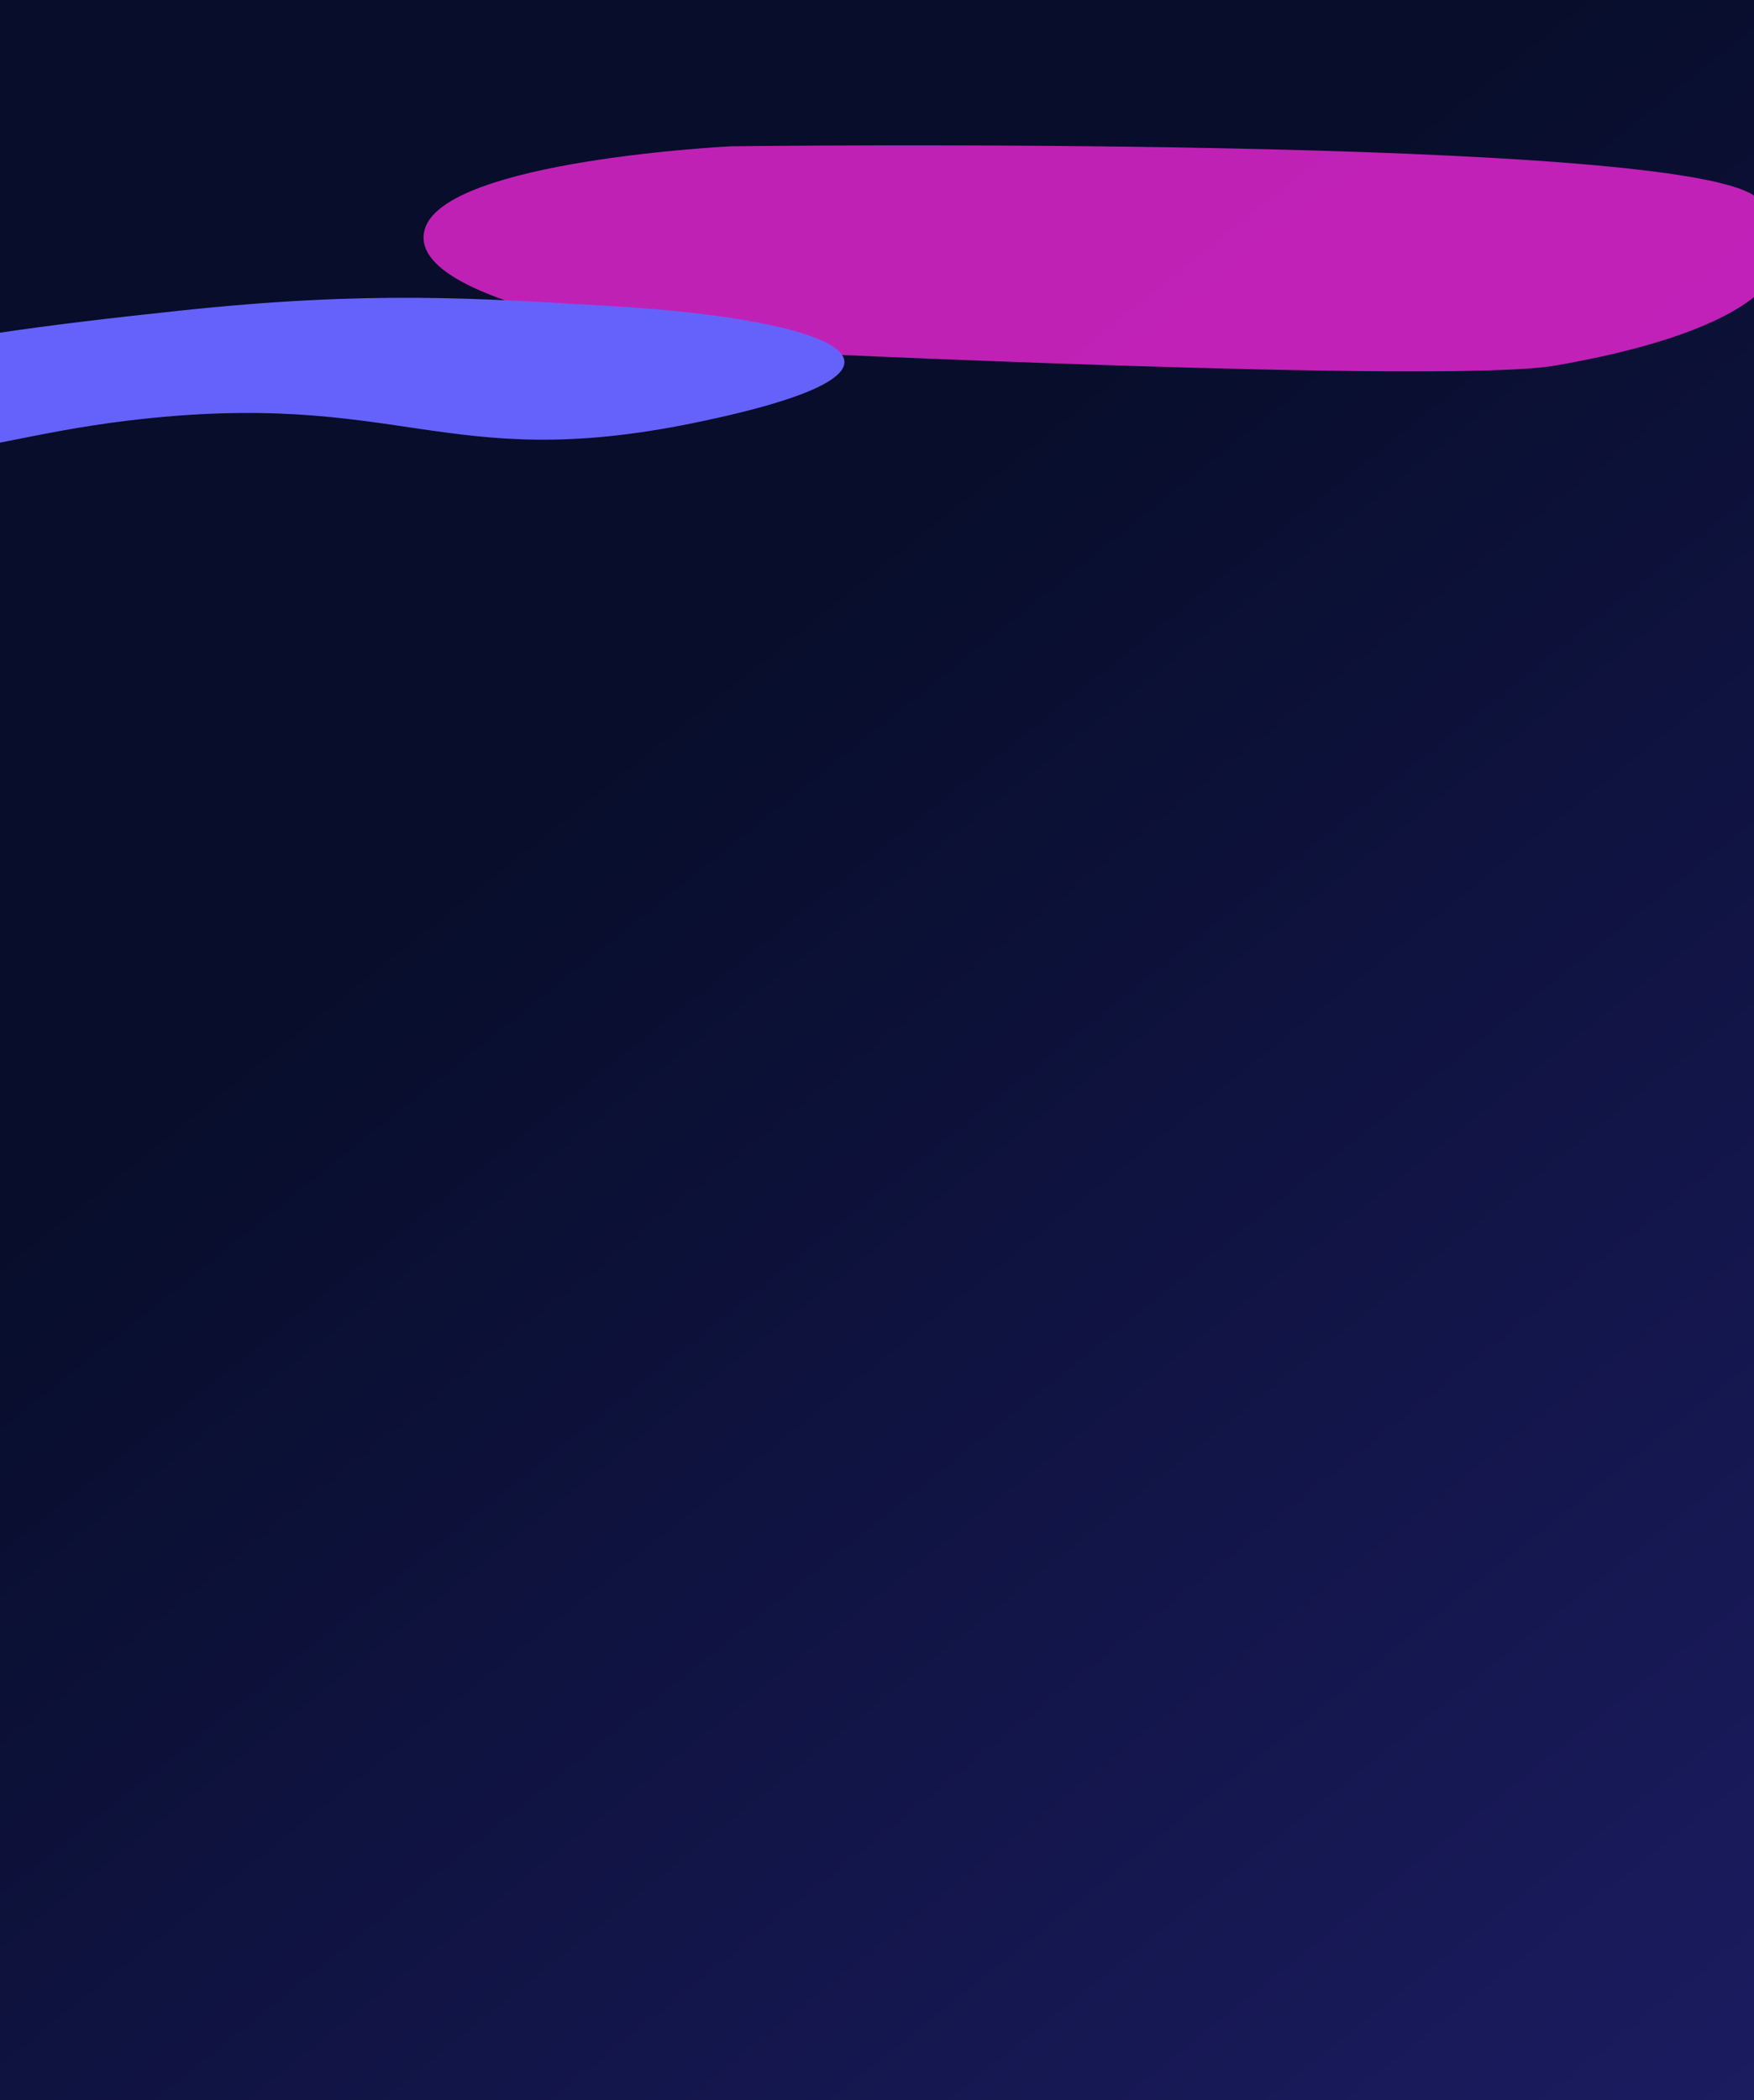 <svg width="1440" height="1724" viewBox="0 0 1440 1724" fill="none" xmlns="http://www.w3.org/2000/svg">
<g filter="url(#filter0_f_1099_4831)">
<path d="M192.241 50.247C192.241 50.247 259.996 125.134 222.851 155.131C176.521 192.546 57.05 116.417 57.05 116.417C57.05 116.417 -143.826 -37.383 -161.107 -70.416C-188.511 -122.801 -181.847 -169.802 -112.916 -180.622C-56.953 -189.407 192.241 50.247 192.241 50.247Z" fill="#CCFE64"/>
</g>
<path d="M1440 0H0V1724H1440V0Z" fill="url(#paint0_linear_1099_4831)"/>
<g opacity="0.8" filter="url(#filter1_f_1099_4831)">
<path d="M600.361 120.096C600.361 120.096 364.905 131.475 348.702 188.269C328.492 259.107 629.329 288.65 629.329 288.65C629.329 288.65 1187.9 315.437 1276.44 300.174C1416.86 275.97 1504.87 228.858 1443.24 163.248C1393.2 109.98 600.361 120.096 600.361 120.096Z" fill="#EF26D8"/>
</g>
<g filter="url(#filter2_f_1099_4831)">
<path d="M146.723 255.131C305.237 238.183 393.01 244.951 504.518 251.445C676.225 261.444 794.588 301.163 569.15 347.309C363.605 389.382 328.5 318.299 104.746 345.334C25.114 354.956 -20.644 371.876 -96.38 376.993C-191.927 383.449 -236.192 375.078 -247.484 358.444C-259.115 341.309 -223.117 322.614 -139.536 300.978C-49.532 277.68 35.892 266.981 146.723 255.131Z" fill="#6562FB"/>
</g>
<defs>
<filter id="filter0_f_1099_4831" x="-567.163" y="-571.869" width="1192.15" height="1128.35" filterUnits="userSpaceOnUse" color-interpolation-filters="sRGB">
<feFlood flood-opacity="0" result="BackgroundImageFix"/>
<feBlend mode="normal" in="SourceGraphic" in2="BackgroundImageFix" result="shape"/>
<feGaussianBlur stdDeviation="195.505" result="effect1_foregroundBlur_1099_4831"/>
</filter>
<filter id="filter1_f_1099_4831" x="-43.283" y="-271.681" width="1897.51" height="967.566" filterUnits="userSpaceOnUse" color-interpolation-filters="sRGB">
<feFlood flood-opacity="0" result="BackgroundImageFix"/>
<feBlend mode="normal" in="SourceGraphic" in2="BackgroundImageFix" result="shape"/>
<feGaussianBlur stdDeviation="195.505" result="effect1_foregroundBlur_1099_4831"/>
</filter>
<filter id="filter2_f_1099_4831" x="-671.875" y="-177.8" width="1787.41" height="979.235" filterUnits="userSpaceOnUse" color-interpolation-filters="sRGB">
<feFlood flood-opacity="0" result="BackgroundImageFix"/>
<feBlend mode="normal" in="SourceGraphic" in2="BackgroundImageFix" result="shape"/>
<feGaussianBlur stdDeviation="211.13" result="effect1_foregroundBlur_1099_4831"/>
</filter>
<linearGradient id="paint0_linear_1099_4831" x1="1009.76" y1="171.452" x2="2407.36" y2="1919.76" gradientUnits="userSpaceOnUse">
<stop stop-color="#070D2A"/>
<stop offset="1" stop-color="#25237C"/>
</linearGradient>
</defs>
</svg>
